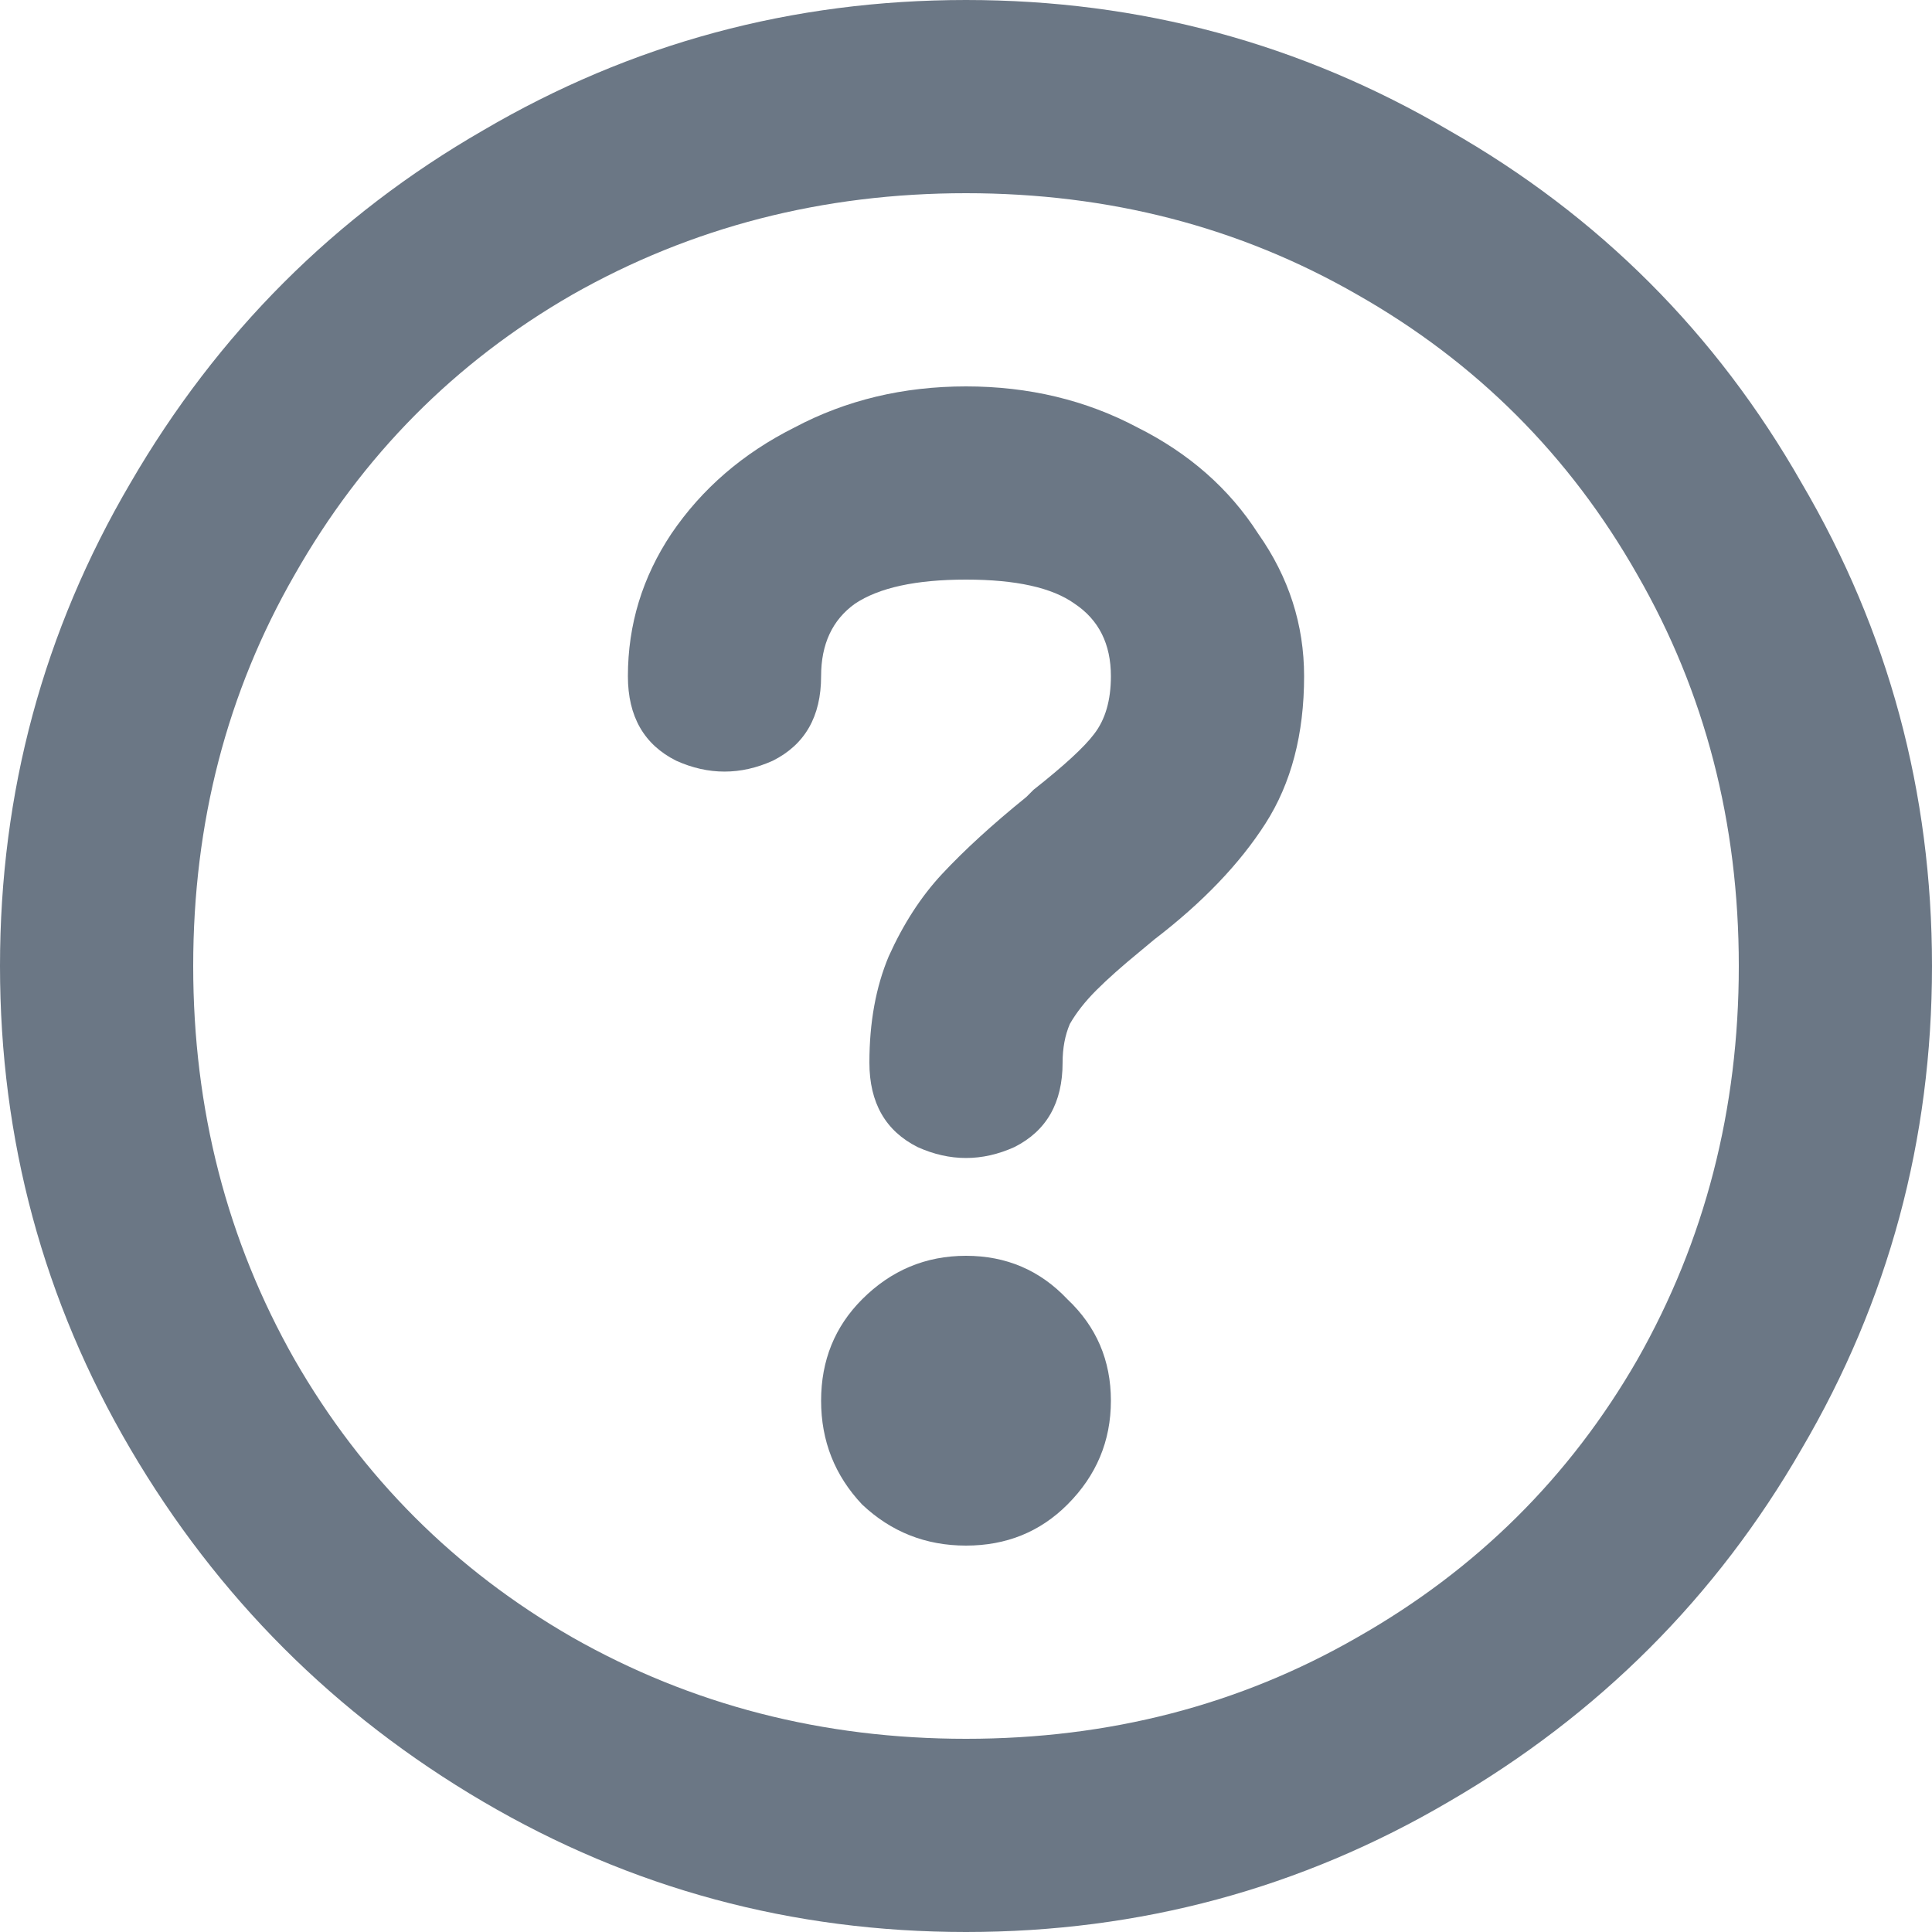 <svg width="20" height="20" viewBox="0 0 20 20" fill="none" xmlns="http://www.w3.org/2000/svg">
<path d="M10 20C8.2 20 6.533 19.55 5 18.65C3.467 17.75 2.25 16.533 1.35 15C0.45 13.467 5.96046e-08 11.8 5.96046e-08 10C5.96046e-08 8.2 0.45 6.533 1.35 5C2.25 3.45 3.467 2.233 5 1.35C6.533 0.45 8.2 -4.76837e-07 10 -4.76837e-07C11.8 -4.76837e-07 13.467 0.45 15 1.35C16.55 2.233 17.767 3.45 18.65 5C19.55 6.533 20 8.2 20 10C20 11.8 19.55 13.467 18.65 15C17.767 16.533 16.55 17.75 15 18.65C13.467 19.55 11.8 20 10 20ZM10 18C11.483 18 12.833 17.65 14.05 16.95C15.283 16.25 16.25 15.292 16.95 14.075C17.65 12.842 18 11.483 18 10C18 8.517 17.65 7.167 16.95 5.95C16.25 4.717 15.283 3.75 14.05 3.05C12.833 2.35 11.483 2 10 2C8.517 2 7.158 2.35 5.925 3.05C4.708 3.75 3.75 4.717 3.05 5.95C2.35 7.167 2 8.517 2 10C2 11.483 2.35 12.842 3.05 14.075C3.75 15.292 4.708 16.25 5.925 16.95C7.158 17.65 8.517 18 10 18ZM9 11C9 10.583 9.067 10.217 9.2 9.9C9.35 9.567 9.533 9.283 9.75 9.05C9.983 8.8 10.275 8.533 10.625 8.25L10.7 8.175C11.017 7.925 11.225 7.733 11.325 7.6C11.442 7.45 11.5 7.25 11.5 7C11.5 6.667 11.375 6.417 11.125 6.25C10.892 6.083 10.517 6 10 6C9.483 6 9.1 6.083 8.85 6.25C8.617 6.417 8.5 6.667 8.5 7C8.5 7.417 8.333 7.708 8 7.875C7.667 8.025 7.333 8.025 7 7.875C6.667 7.708 6.5 7.417 6.5 7C6.5 6.467 6.65 5.975 6.95 5.525C7.267 5.058 7.692 4.692 8.225 4.425C8.758 4.142 9.35 4 10 4C10.65 4 11.242 4.142 11.775 4.425C12.308 4.692 12.725 5.058 13.025 5.525C13.342 5.975 13.5 6.467 13.5 7C13.5 7.6 13.367 8.108 13.1 8.525C12.833 8.942 12.45 9.342 11.95 9.725L11.8 9.85C11.617 10 11.467 10.133 11.35 10.25C11.233 10.367 11.142 10.483 11.075 10.6C11.025 10.717 11 10.85 11 11C11 11.417 10.833 11.708 10.5 11.875C10.167 12.025 9.833 12.025 9.5 11.875C9.167 11.708 9 11.417 9 11ZM11.5 14.5C11.5 14.917 11.35 15.275 11.05 15.575C10.767 15.858 10.417 16 10 16C9.583 16 9.225 15.858 8.925 15.575C8.642 15.275 8.5 14.917 8.5 14.5C8.5 14.083 8.642 13.733 8.925 13.45C9.225 13.15 9.583 13 10 13C10.417 13 10.767 13.15 11.05 13.45C11.35 13.733 11.5 14.083 11.5 14.5Z" fill="#6B7785"/>
</svg>
